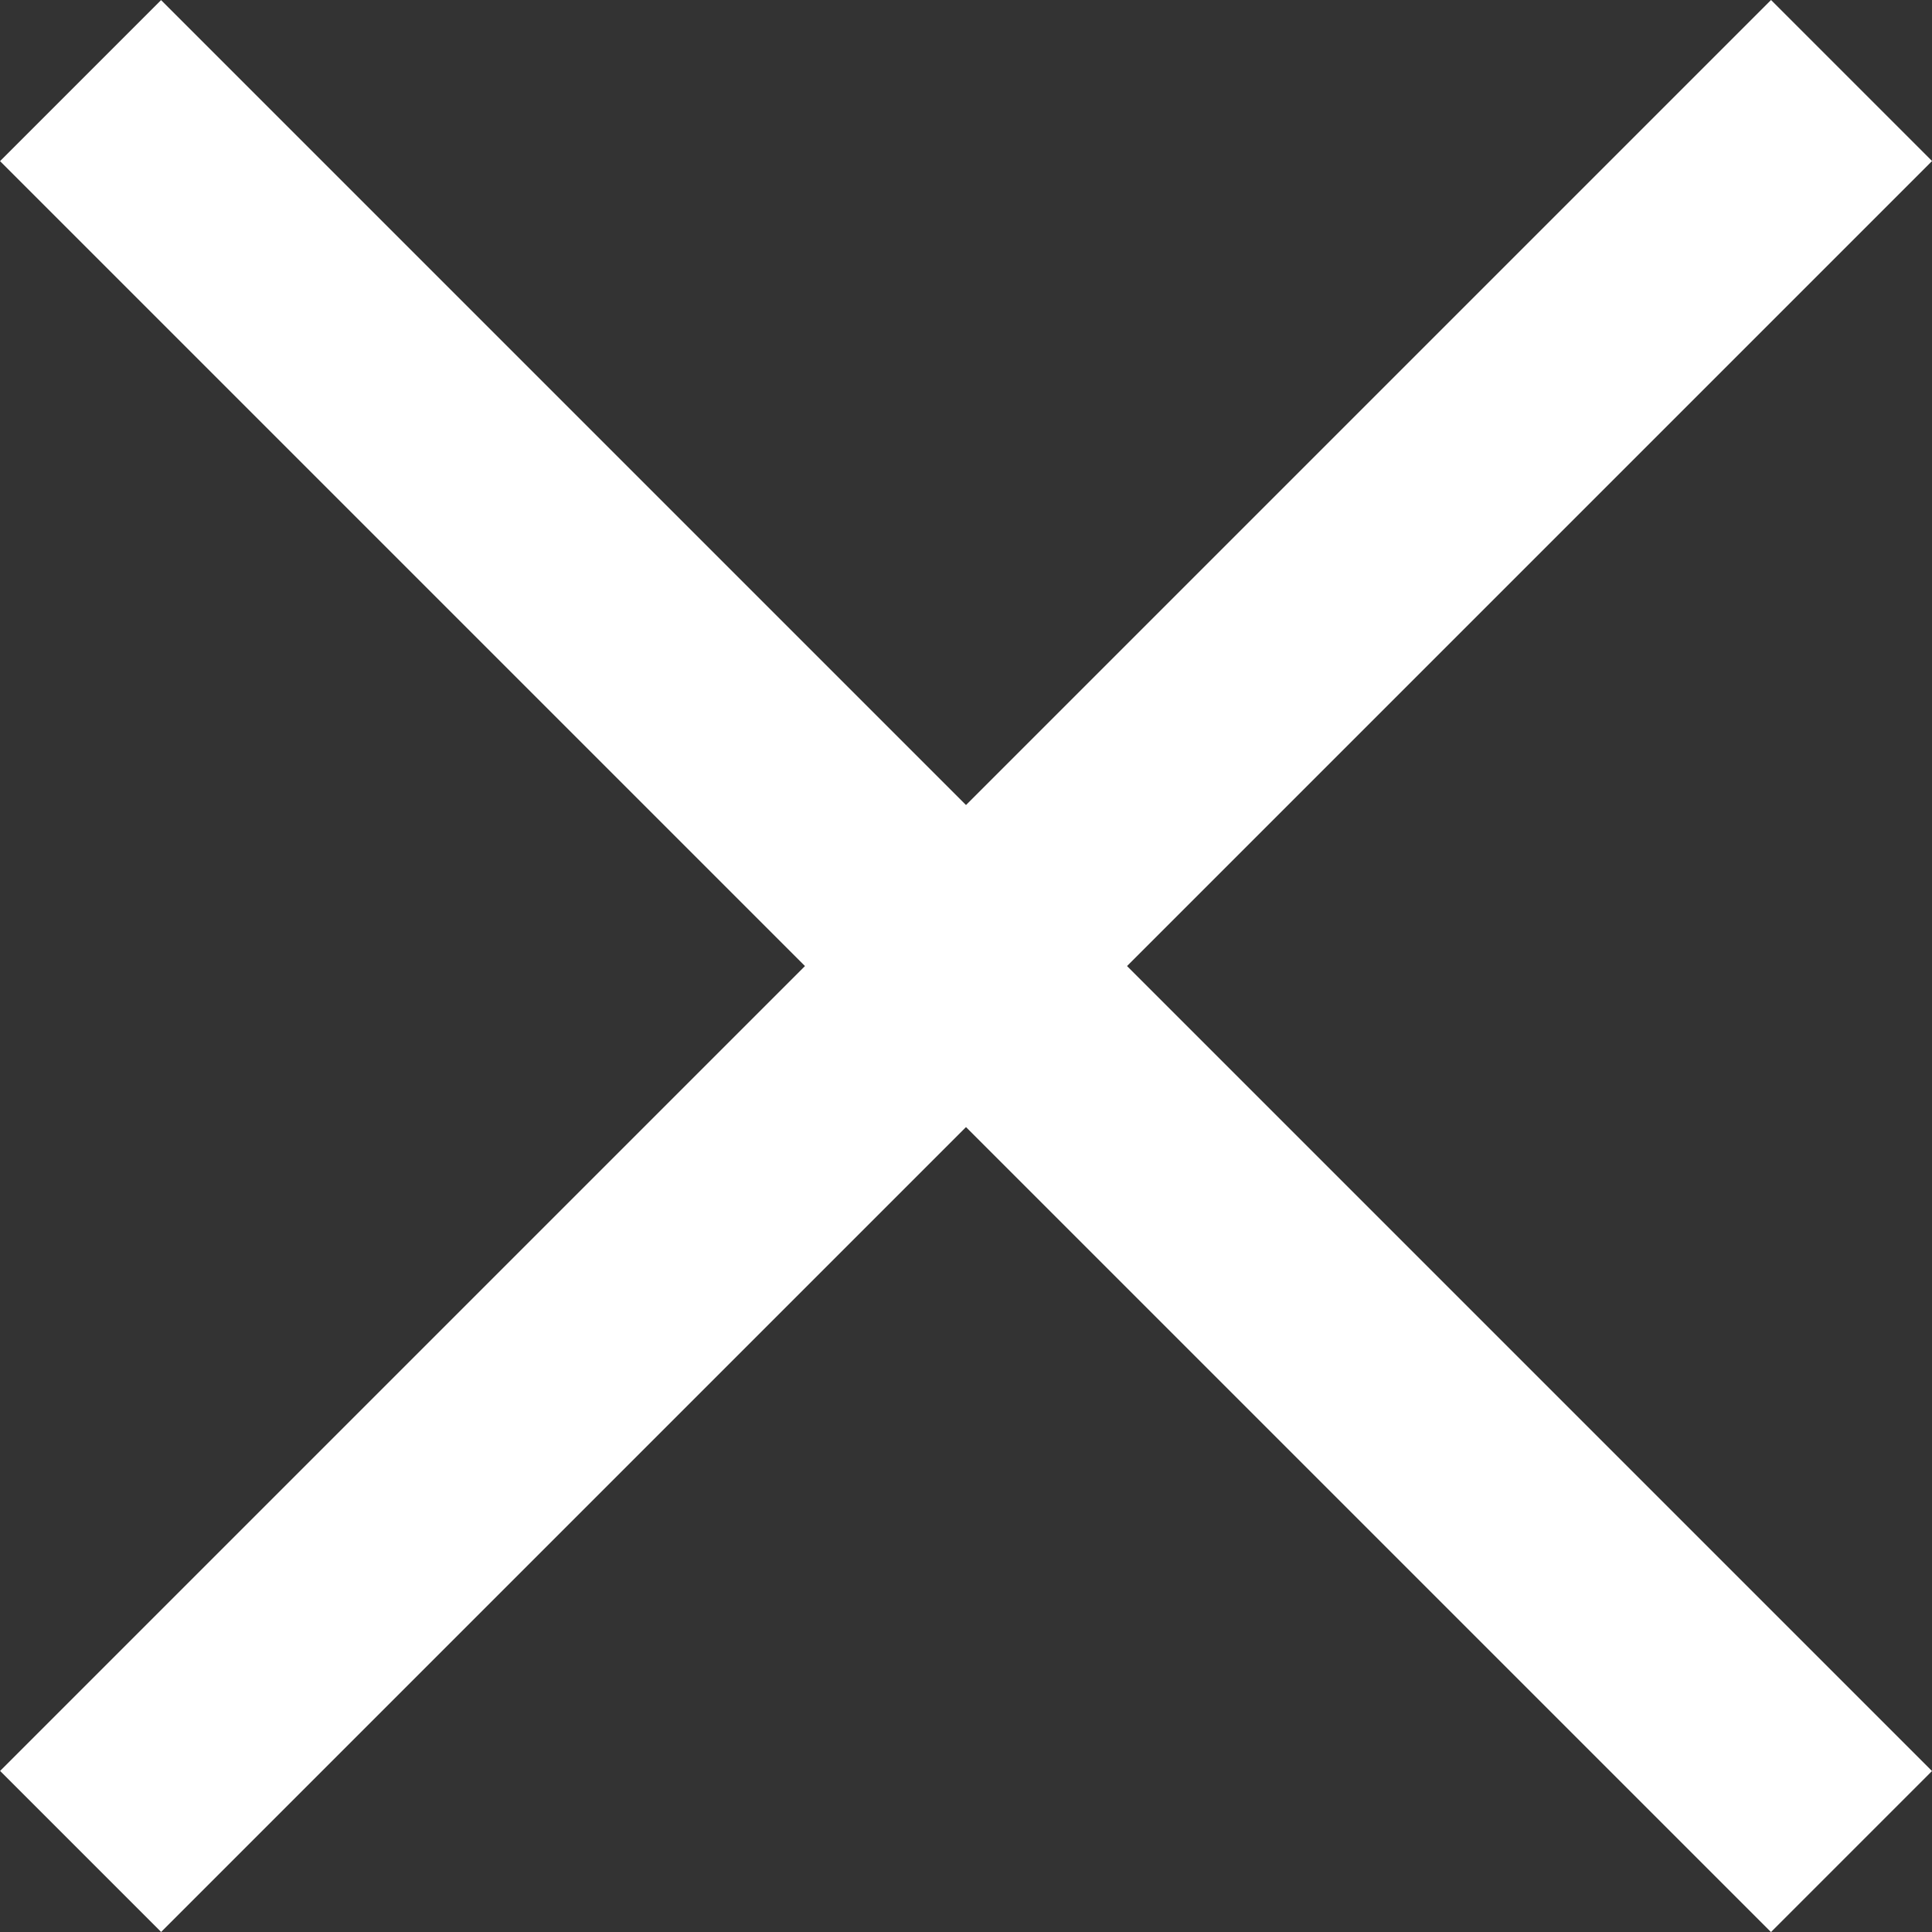 <svg xmlns="http://www.w3.org/2000/svg" width="11.751" height="11.751" viewBox="0 0 11.751 11.751"><rect x="0" y="0" width="11.751" height="11.751" fill="#333333" stroke="none"/><rect width="1.385" height="15.233" transform="translate(10.772 0) rotate(45)" fill="#fff"/><path d="M0,0H1.385V15.233H0Z" transform="translate(11.751 10.772) rotate(135)" fill="#fff"/></svg>